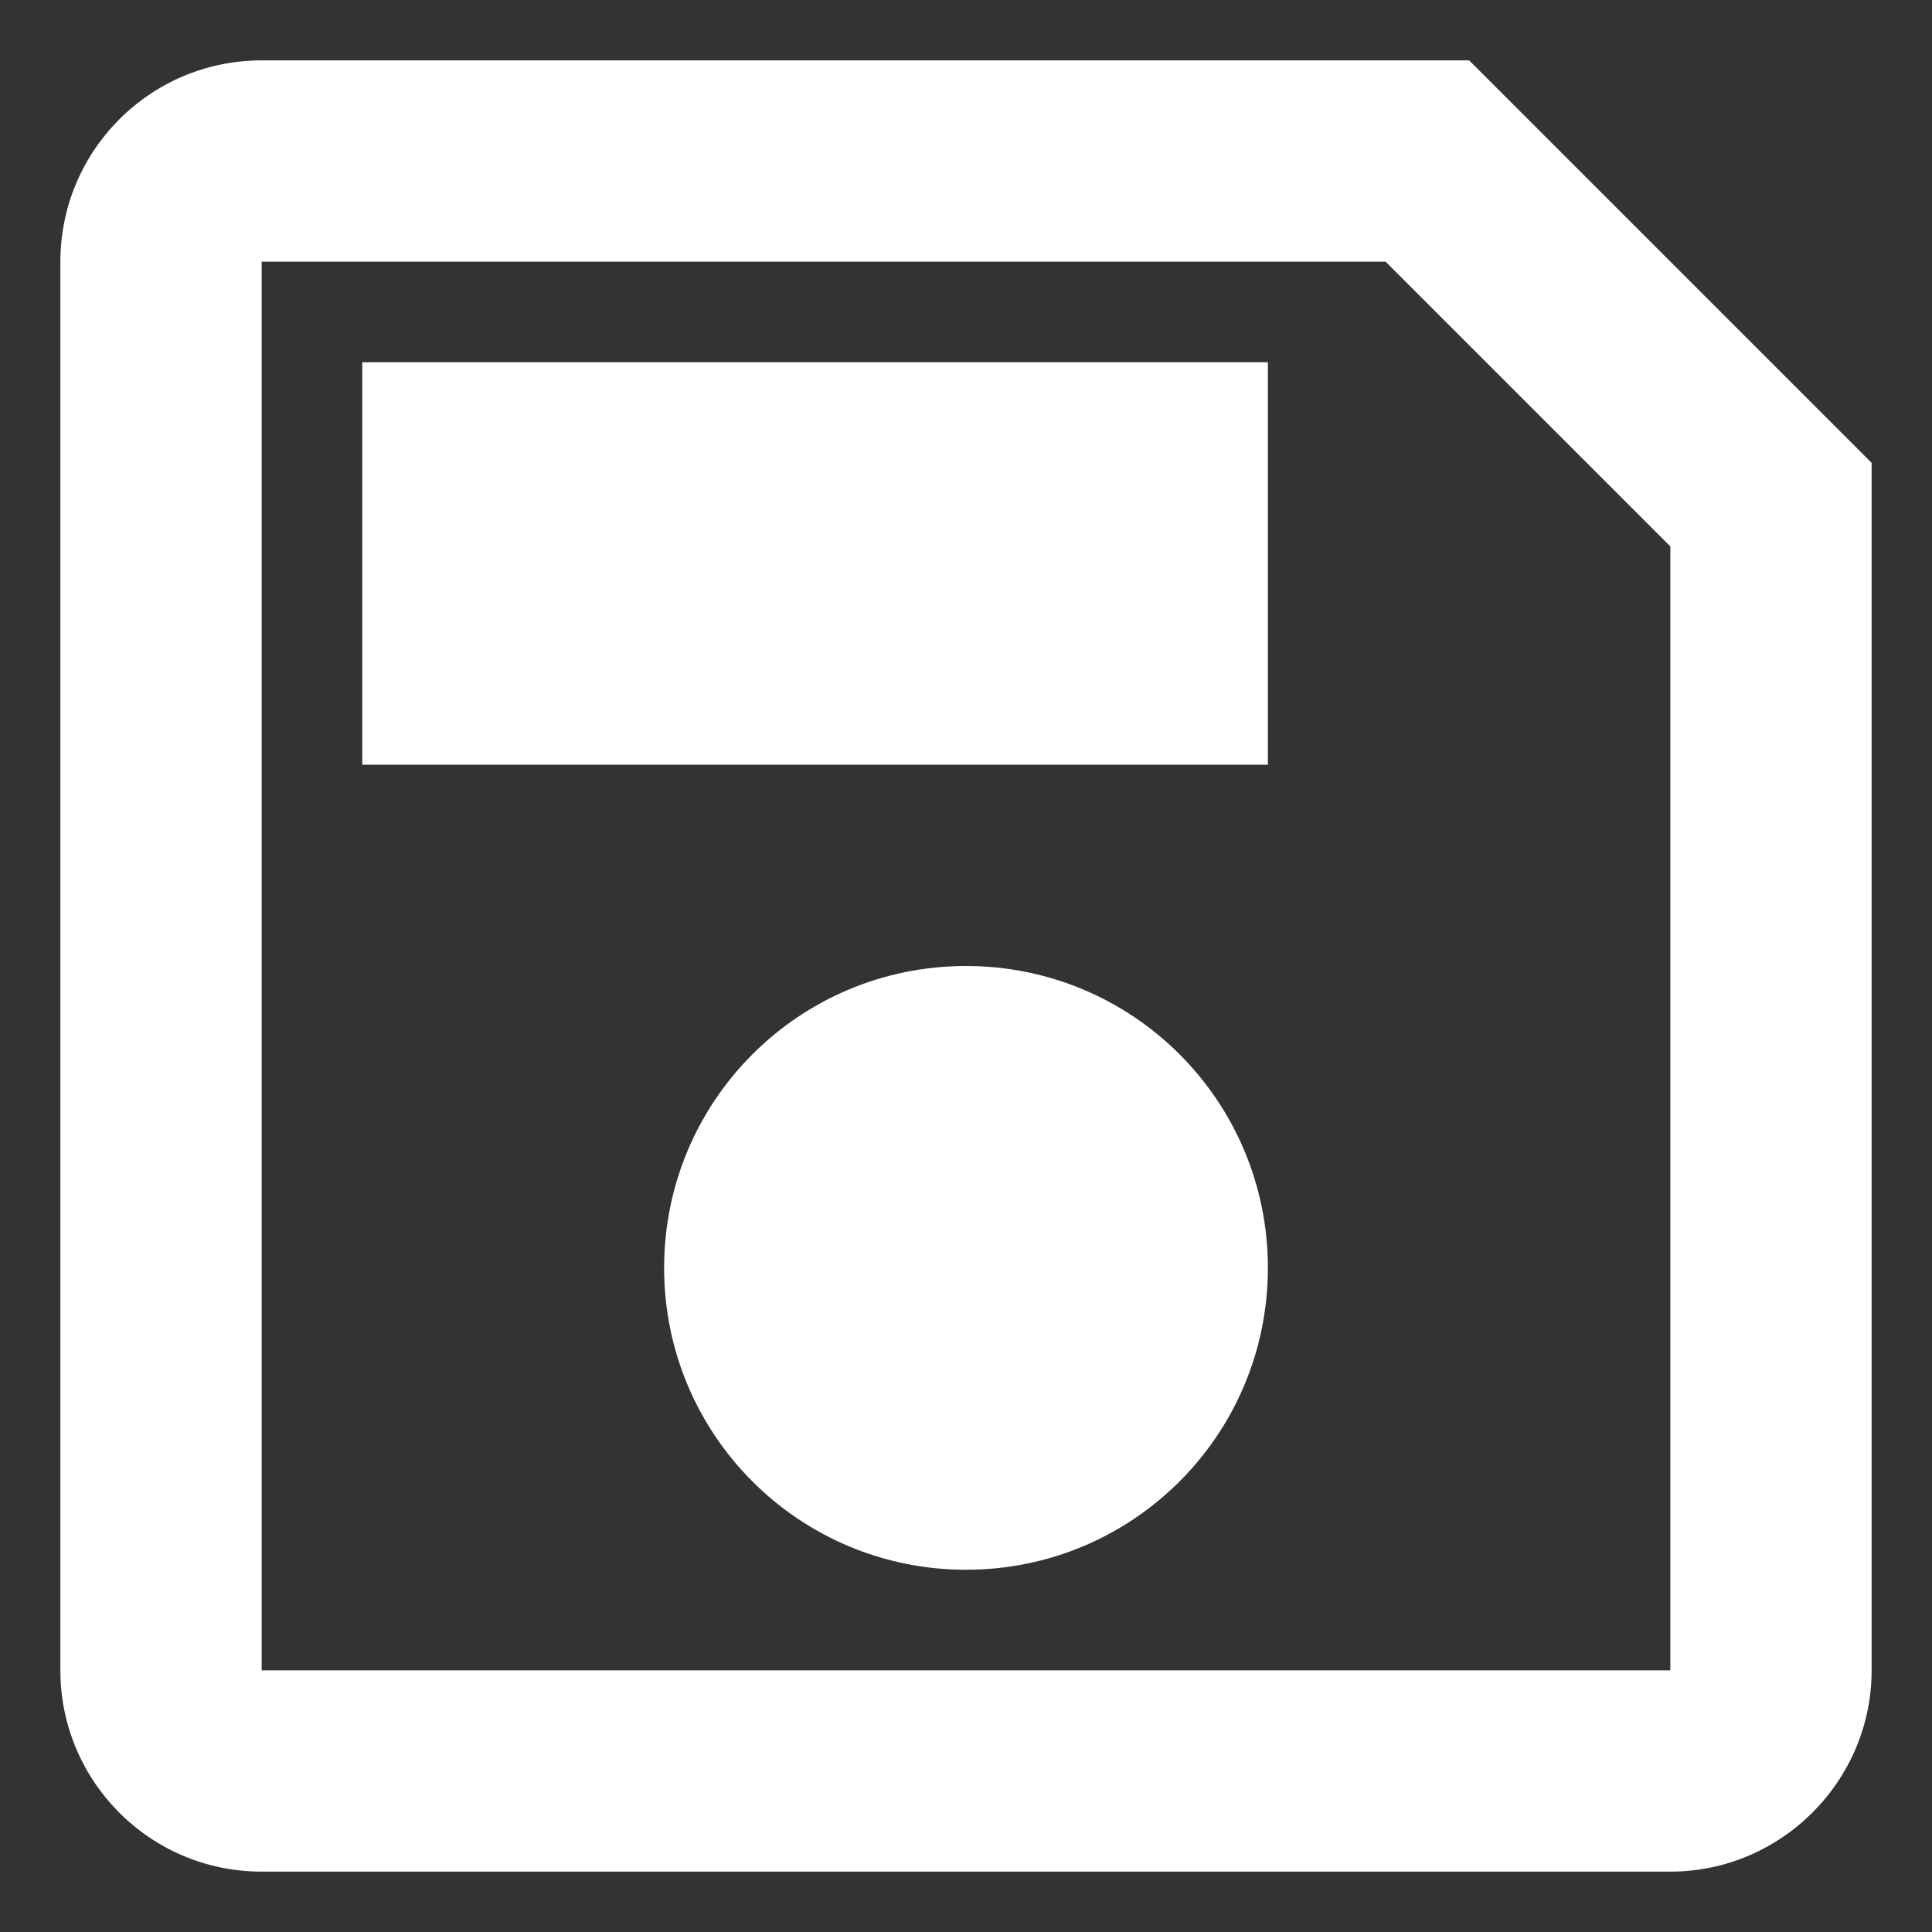 <svg width="16" height="16" viewBox="0 0 16 16" fill="none" xmlns="http://www.w3.org/2000/svg">
<rect x="0" y="0" width="16" height="16" fill="#333333" stroke="none"/>
<path d="M12.167 0.5H2.167C1.242 0.5 0.5 1.25 0.5 2.167V13.833C0.5 14.75 1.242 15.5 2.167 15.5H13.833C14.75 15.5 15.5 14.75 15.5 13.833V3.833L12.167 0.5ZM13.833 13.833H2.167V2.167H11.475L13.833 4.525V13.833ZM8 8C6.617 8 5.5 9.117 5.5 10.5C5.5 11.883 6.617 13 8 13C9.383 13 10.5 11.883 10.5 10.5C10.5 9.117 9.383 8 8 8ZM3 3H10.5V6.333H3V3Z" fill="white"/>
</svg>

